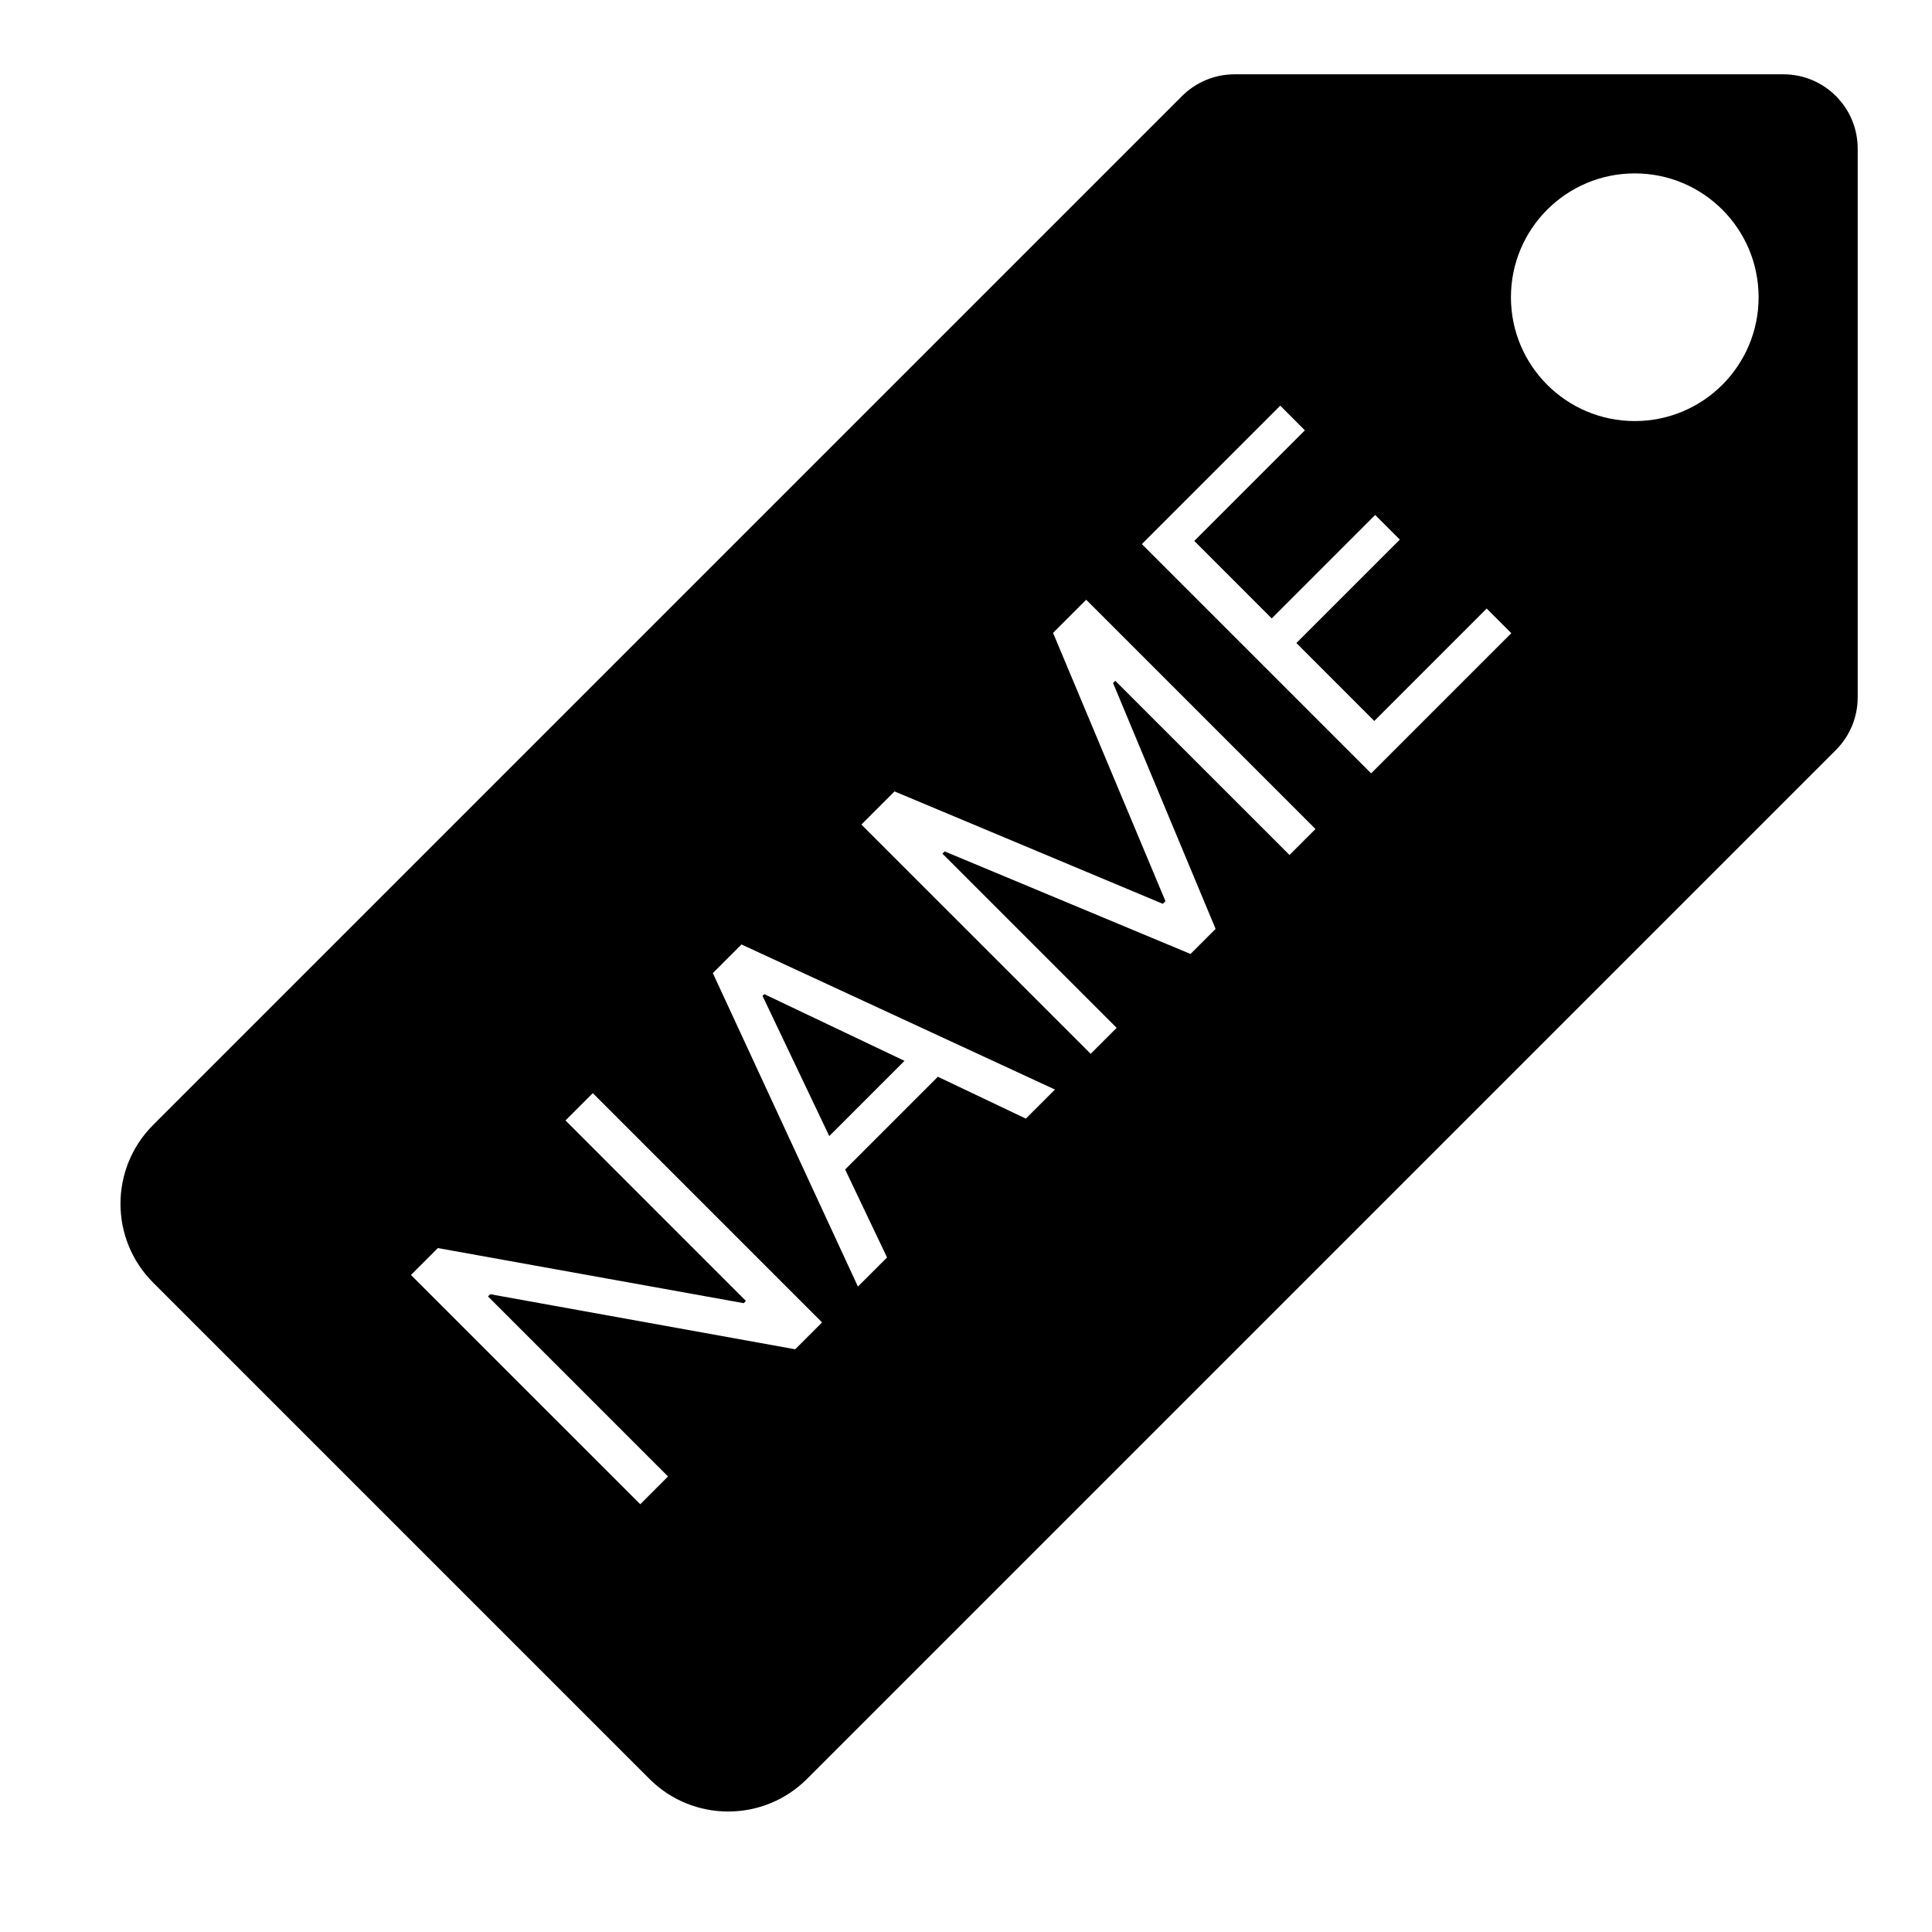 <svg width="52" height="52" viewBox="0 0 52 52" fill="none" xmlns="http://www.w3.org/2000/svg">
<path fill-rule="evenodd" clip-rule="evenodd" d="M33.228 2H48C49.105 2 50 2.895 50 4V18.772C50 19.302 49.789 19.811 49.414 20.186L21.721 47.879C20.55 49.05 18.65 49.05 17.479 47.879L4.121 34.521C2.95 33.35 2.95 31.45 4.121 30.279L31.814 2.586C32.189 2.211 32.698 2 33.228 2ZM47.333 8C47.333 9.841 45.841 11.333 44 11.333C42.159 11.333 40.667 9.841 40.667 8C40.667 6.159 42.159 4.667 44 4.667C45.841 4.667 47.333 6.159 47.333 8ZM30.733 14.644L36.904 20.815L40.677 17.042L40.014 16.379L36.989 19.405L34.892 17.307L37.676 14.523L37.013 13.86L34.229 16.645L32.144 14.559L35.121 11.582L34.458 10.919L30.733 14.644ZM23.184 22.193L24.076 21.301L31.296 24.326L31.368 24.254L28.343 17.034L29.235 16.142L35.406 22.313L34.707 23.012L30.018 18.324L29.958 18.384L32.718 25.001L32.043 25.676L25.426 22.916L25.366 22.976L30.055 27.665L29.356 28.364L23.184 22.193ZM23.875 33.845L23.091 34.628L19.186 26.191L19.957 25.42L28.394 29.325L27.611 30.108L25.243 28.981L22.747 31.477L23.875 33.845ZM24.345 28.553L22.32 30.578L20.524 26.806L20.572 26.758L24.345 28.553ZM22.126 35.593L15.955 29.422L15.22 30.157L20.077 35.015L20.017 35.075L11.785 33.592L11.061 34.316L17.233 40.487L17.98 39.739L13.135 34.894L13.195 34.834L21.403 36.316L22.126 35.593Z" fill="currentColor"/>
</svg>
